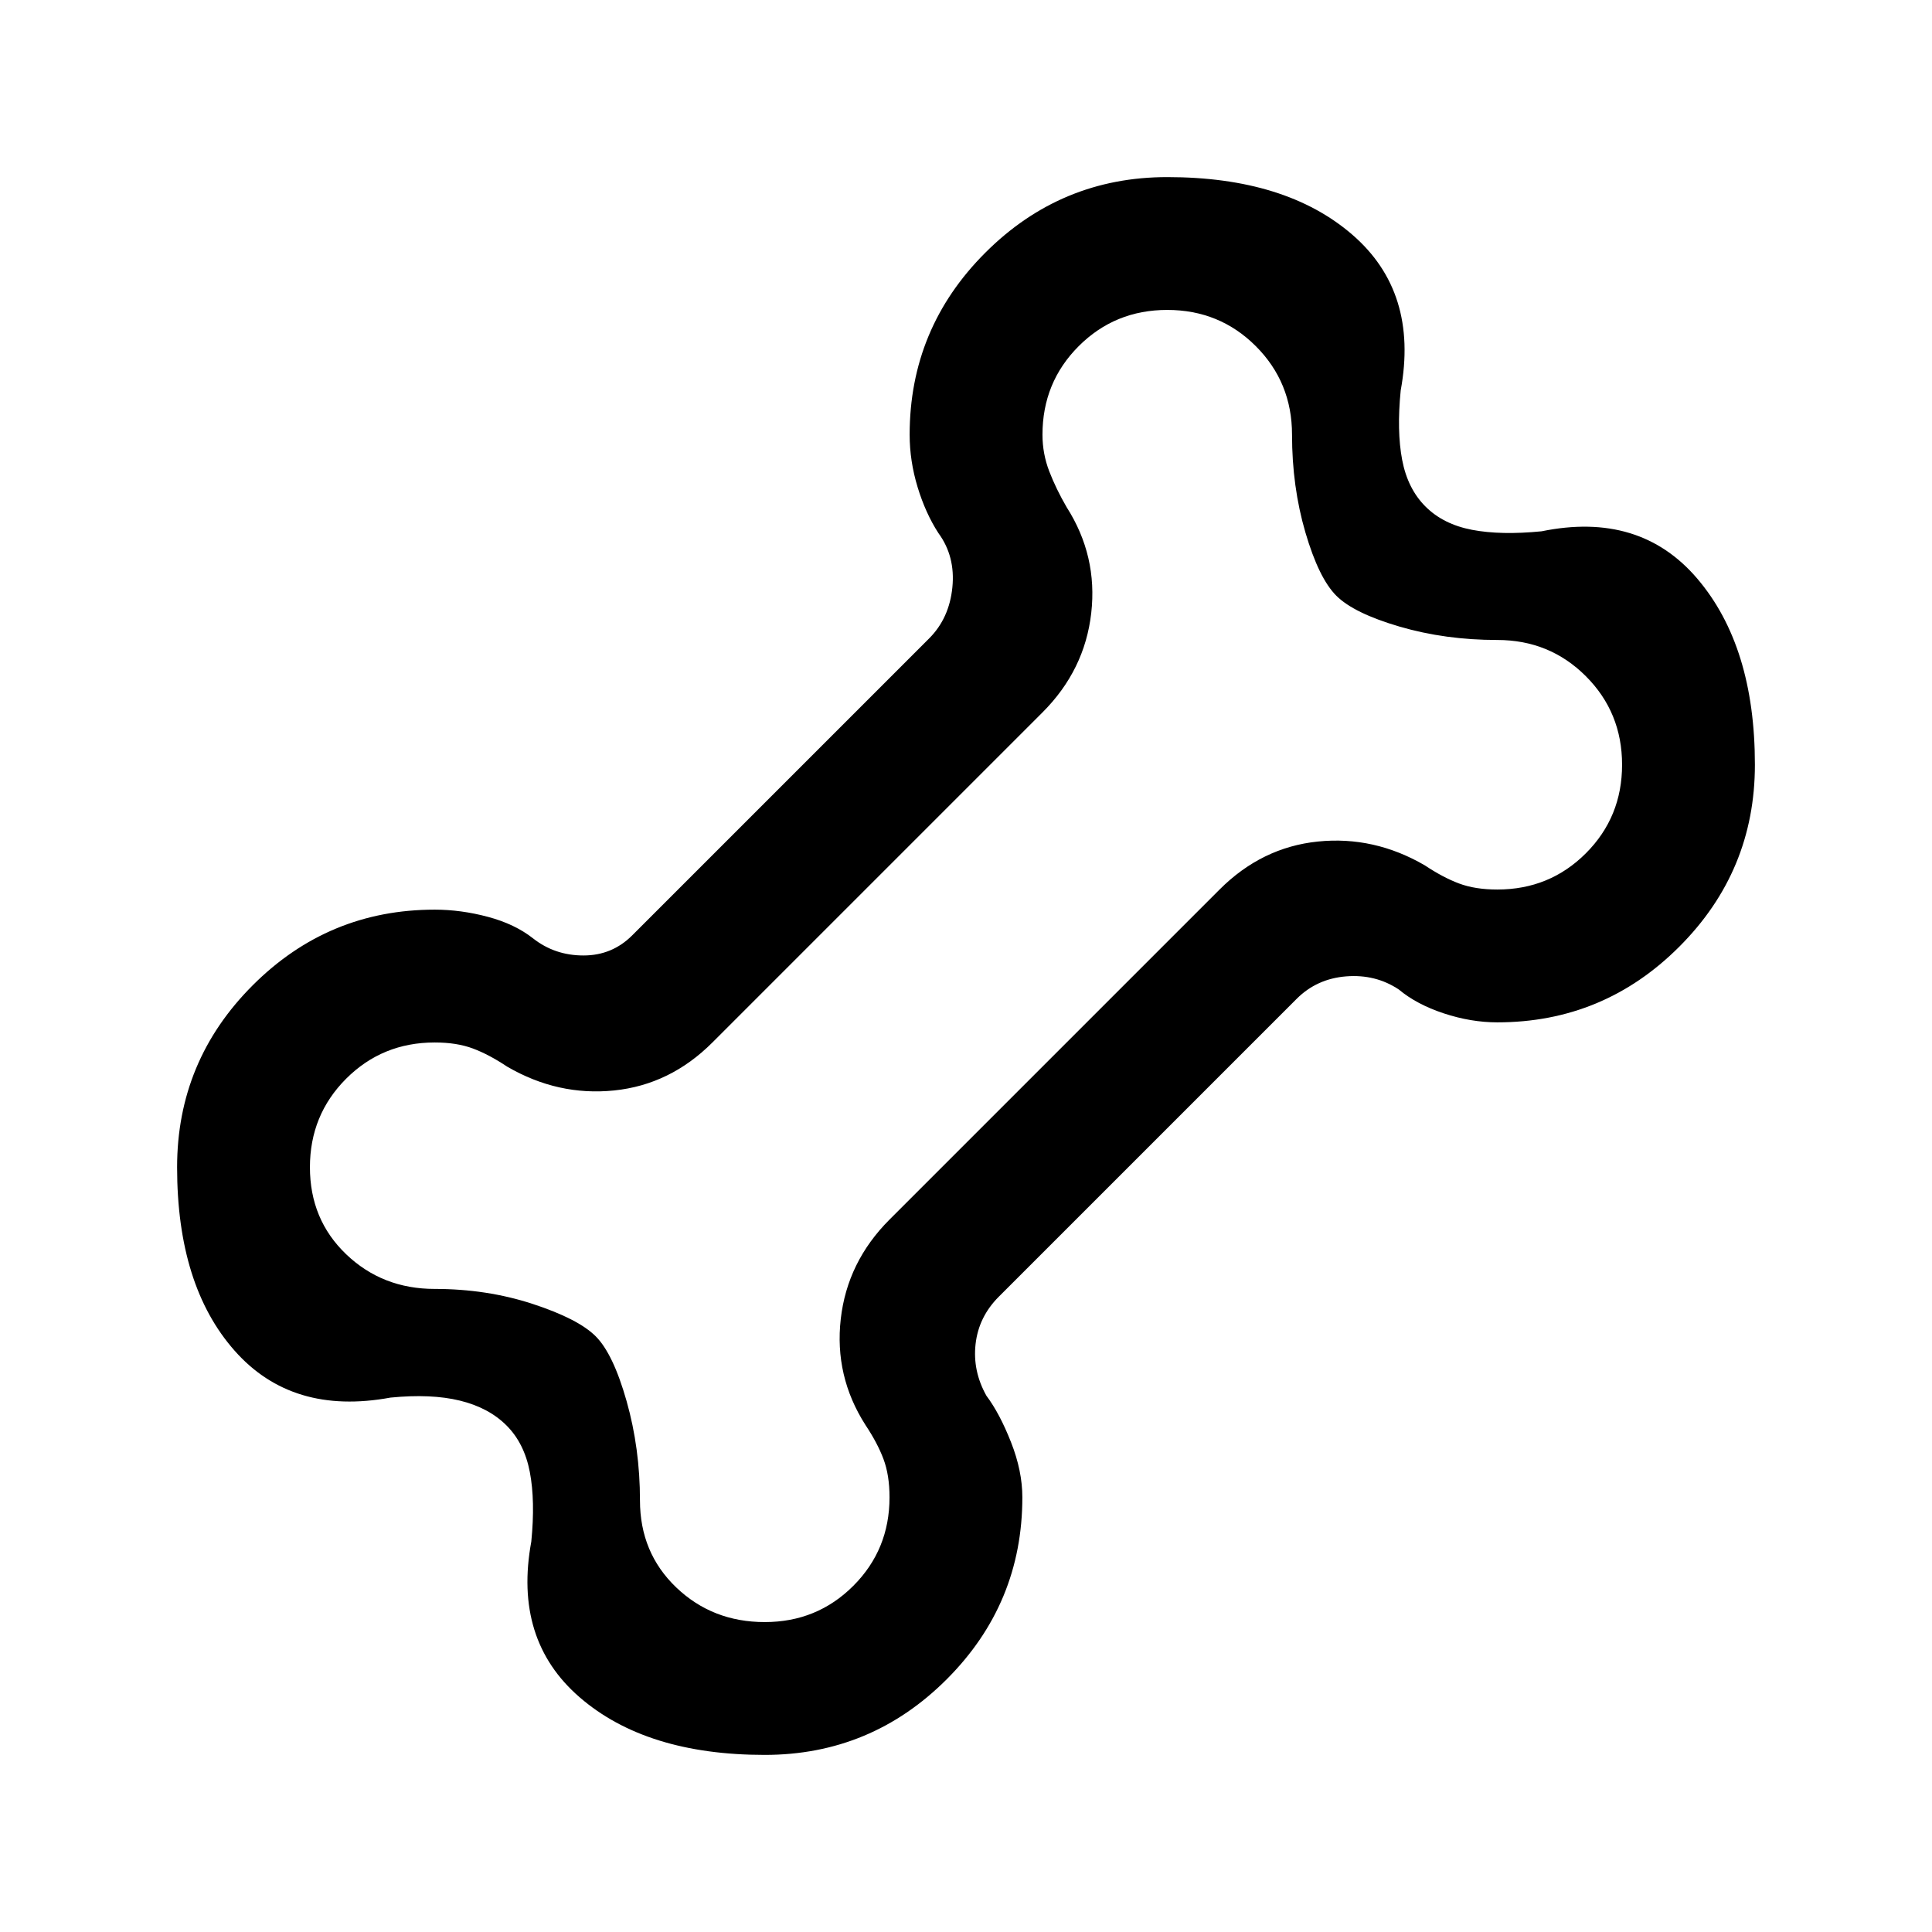 <svg xmlns="http://www.w3.org/2000/svg" height="24" viewBox="0 -960 960 960" width="24"><path d="M380-88q-58.85 0-91.92-28.58Q255-145.15 264-194q2-20.23-.73-34.54-2.73-14.31-11.58-23.15-8.84-8.85-23.15-12.35-14.31-3.5-34.54-1.5-48.85 9-77.42-23.31Q88-321.15 88-380q0-52.85 37.58-90.42Q163.15-508 216-508q13.08 0 26.46 3.58 13.39 3.57 22.46 10.73 10.77 8.46 25 8.46t24.23-10l147.54-147.54q10-10 11.54-25.38 1.54-15.39-6.92-26.93-6.39-9.84-10.35-22.84T452-744q0-52.85 37.58-90.42Q527.15-872 580-872q58.85 0 91.92 28.58Q705-814.85 696-766q-2 20.23.73 34.54 2.73 14.31 11.58 23.15 8.84 8.85 23.15 11.58Q745.77-694 766-696q48.85-10 77.42 23.58Q872-638.85 872-580q0 52.85-37.58 90.42Q796.85-452 744-452q-13.08 0-26.58-4.46-13.5-4.46-22.34-11.85-11.54-7.69-26.16-6.54-14.61 1.16-24.61 11.16l-148 148q-10 10-11.54 23.46-1.54 13.46 5.38 25.77 6.62 8.84 12.23 23.11Q508-229.08 508-216q0 52.85-37.58 90.42Q432.85-88 380-88Zm0-66q26 0 44-18t18-44q0-11-3-19t-9-17q-15.46-24.23-12.23-52.62Q421-333 442-354l164-164q21-21 48.88-23.85Q682.77-544.69 708-530q9 6 17 9t19 3q26 0 44-18t18-44q0-26-18-44t-44-18q-25.85 0-48.58-6.65Q672.69-655.31 664-664q-8.69-8.69-15.35-31.42Q642-718.15 642-744q0-26-18-44t-44-18q-26 0-44 18t-18 44q0 9.46 3.38 18.23Q524.77-717 530-708q15.46 24.23 12.23 52.62Q539-627 518-606L354-442q-21 21-48.88 23.85Q277.23-415.31 252-430q-9-6-17-9t-19-3q-26 0-44 18t-18 44q0 26 18 43.23 18 17.23 44 17.23 25.85 0 48.58 7.42Q287.31-304.69 296-296q8.69 8.69 15.35 32.19 6.65 23.5 6.65 49.35 0 26 18 43.23Q354-154 380-154Zm100-326Z"/></svg>